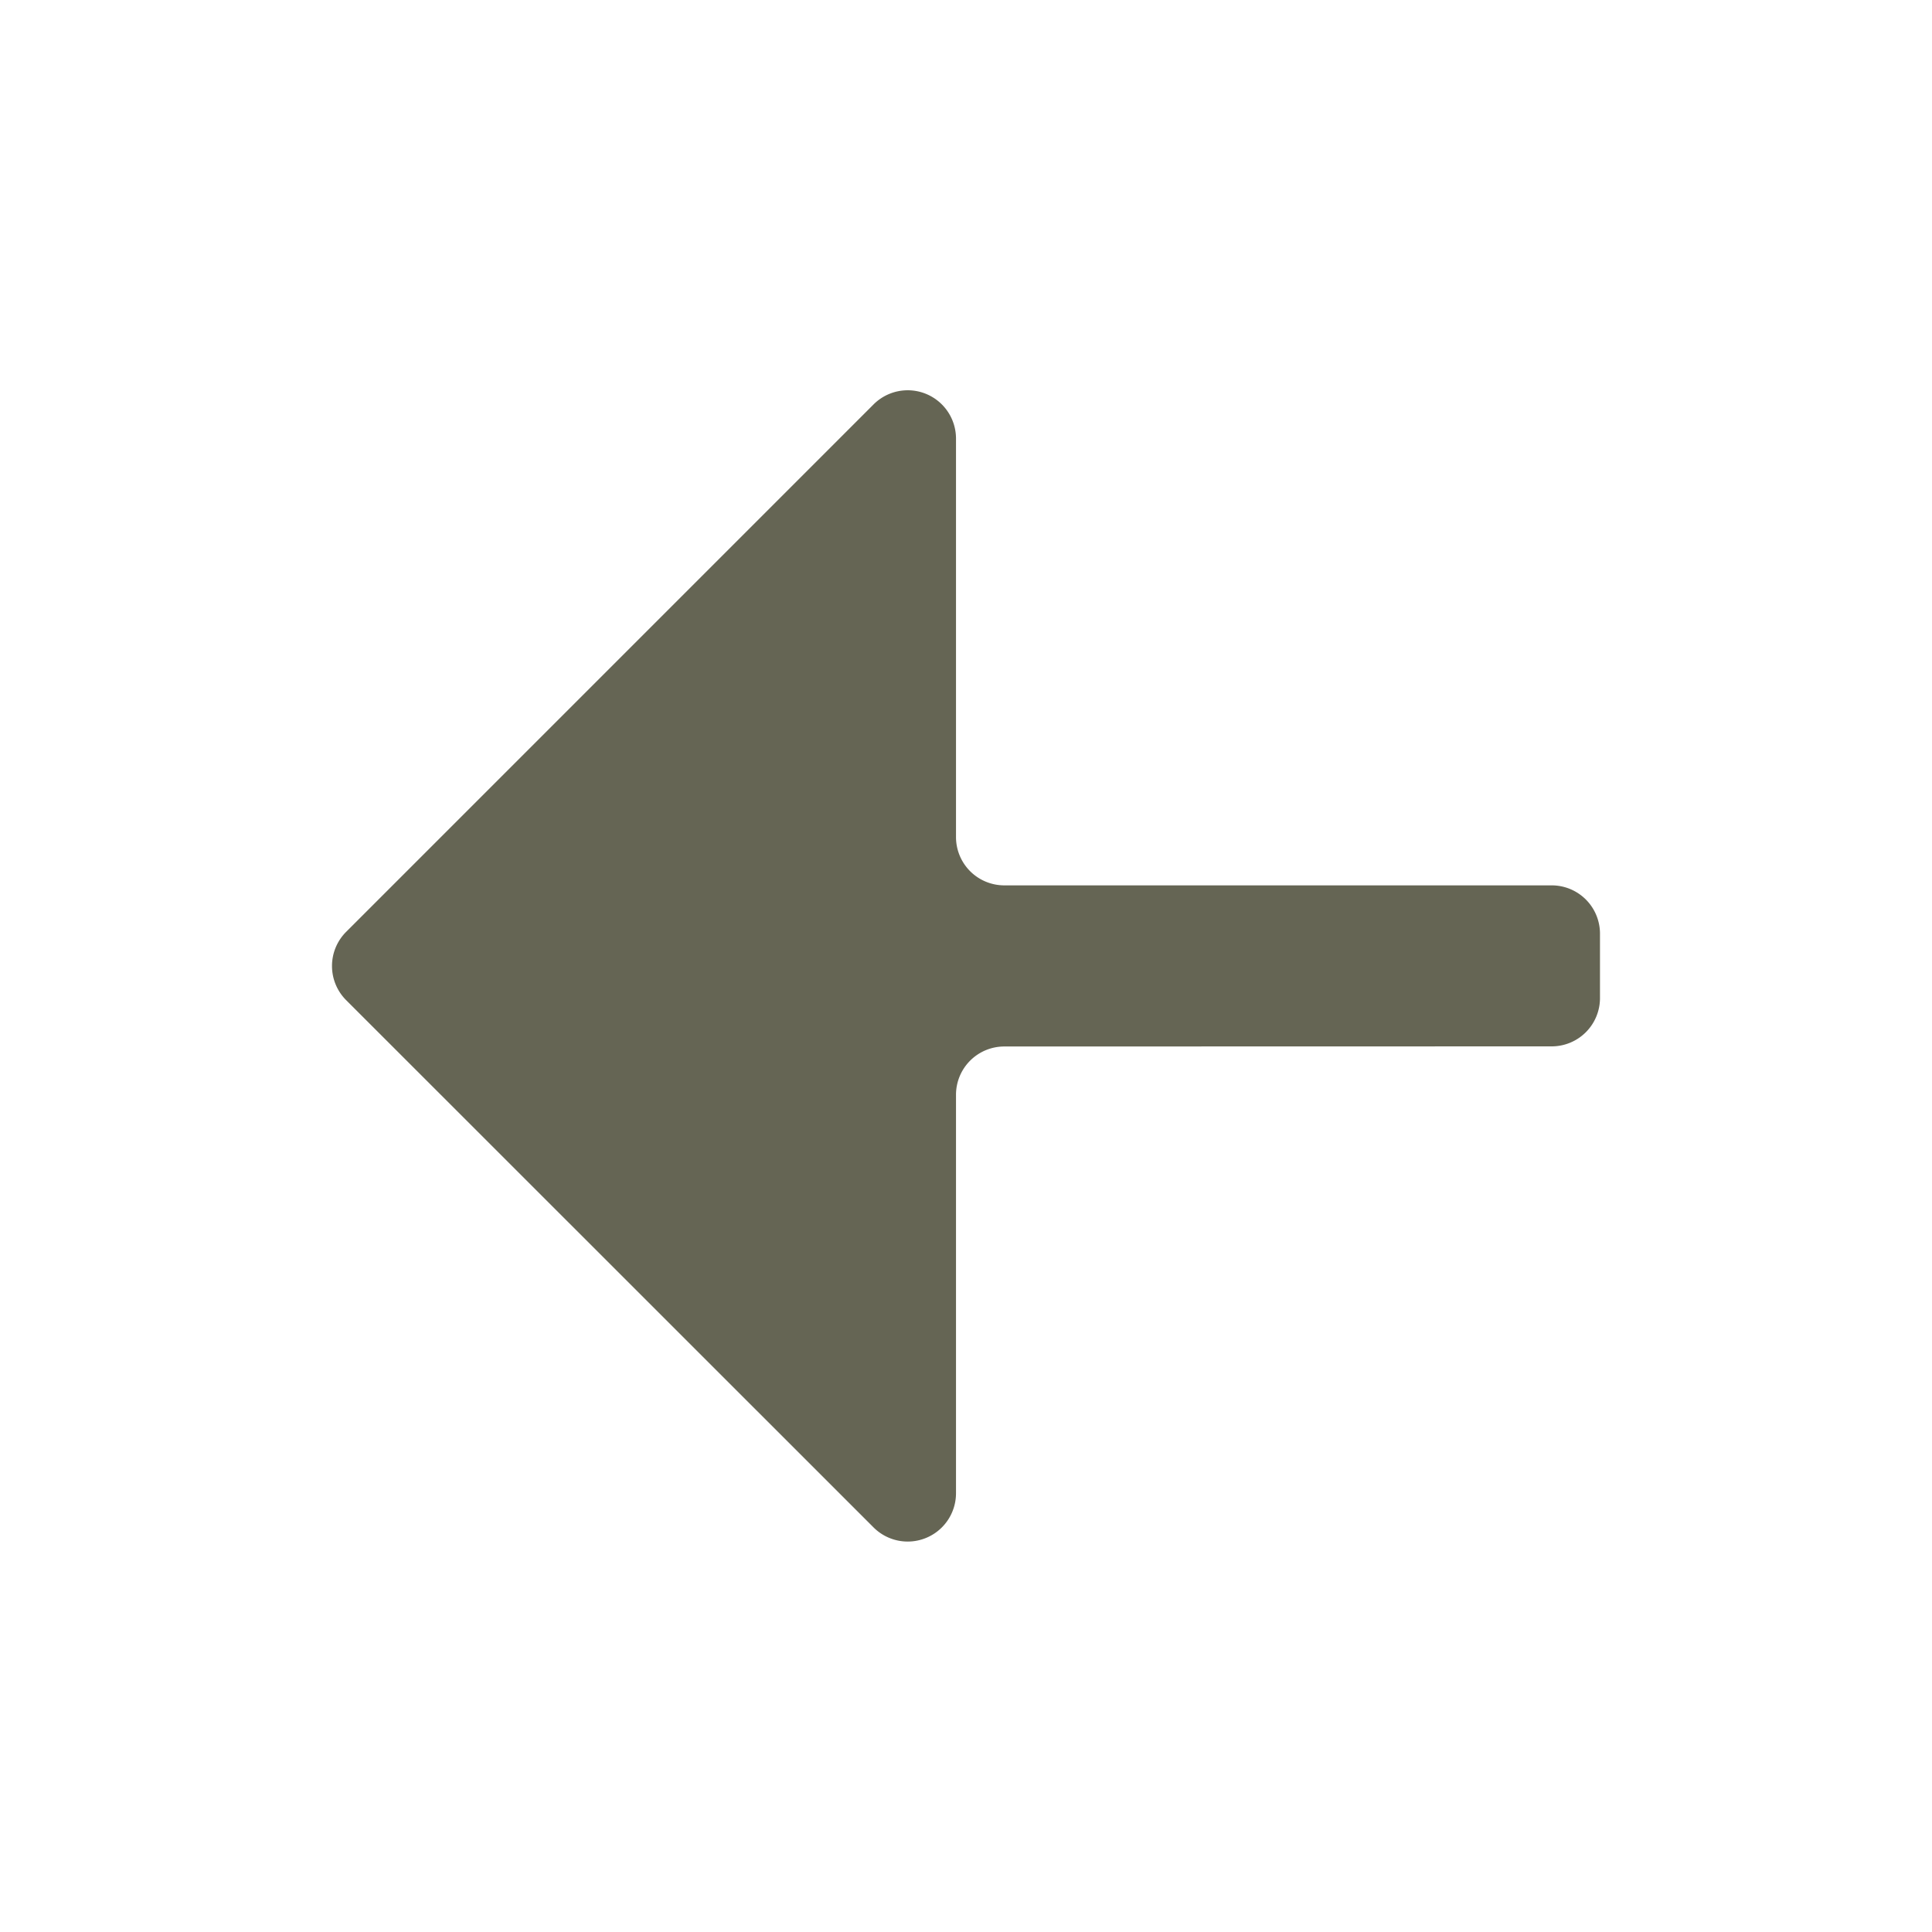 <svg xmlns="http://www.w3.org/2000/svg" width="80" height="80" viewBox="0 0 80 80">
  <g id="Back" transform="translate(-400 -373)">
    <g id="Rectangle_63" data-name="Rectangle 63" transform="translate(400 373)" fill="#656554" stroke="#707070" stroke-width="1" opacity="0">
      <rect width="80" height="80" stroke="none"/>
      <rect x="0.5" y="0.5" width="79" height="79" fill="none"/>
    </g>
    <path id="Frame" d="M42,43.333a2,2,0,0,0-2,2v16.5a2,2,0,0,1-3.414,1.414L14.747,41.414a2,2,0,0,1,0-2.828L36.585,16.747A2,2,0,0,1,40,18.161v16.5a2,2,0,0,0,2,2H64.666a2,2,0,0,1,2,2v2.667a2,2,0,0,1-2,2Z" transform="translate(399.586 373)" fill="#656554"/>
  </g>
</svg>
